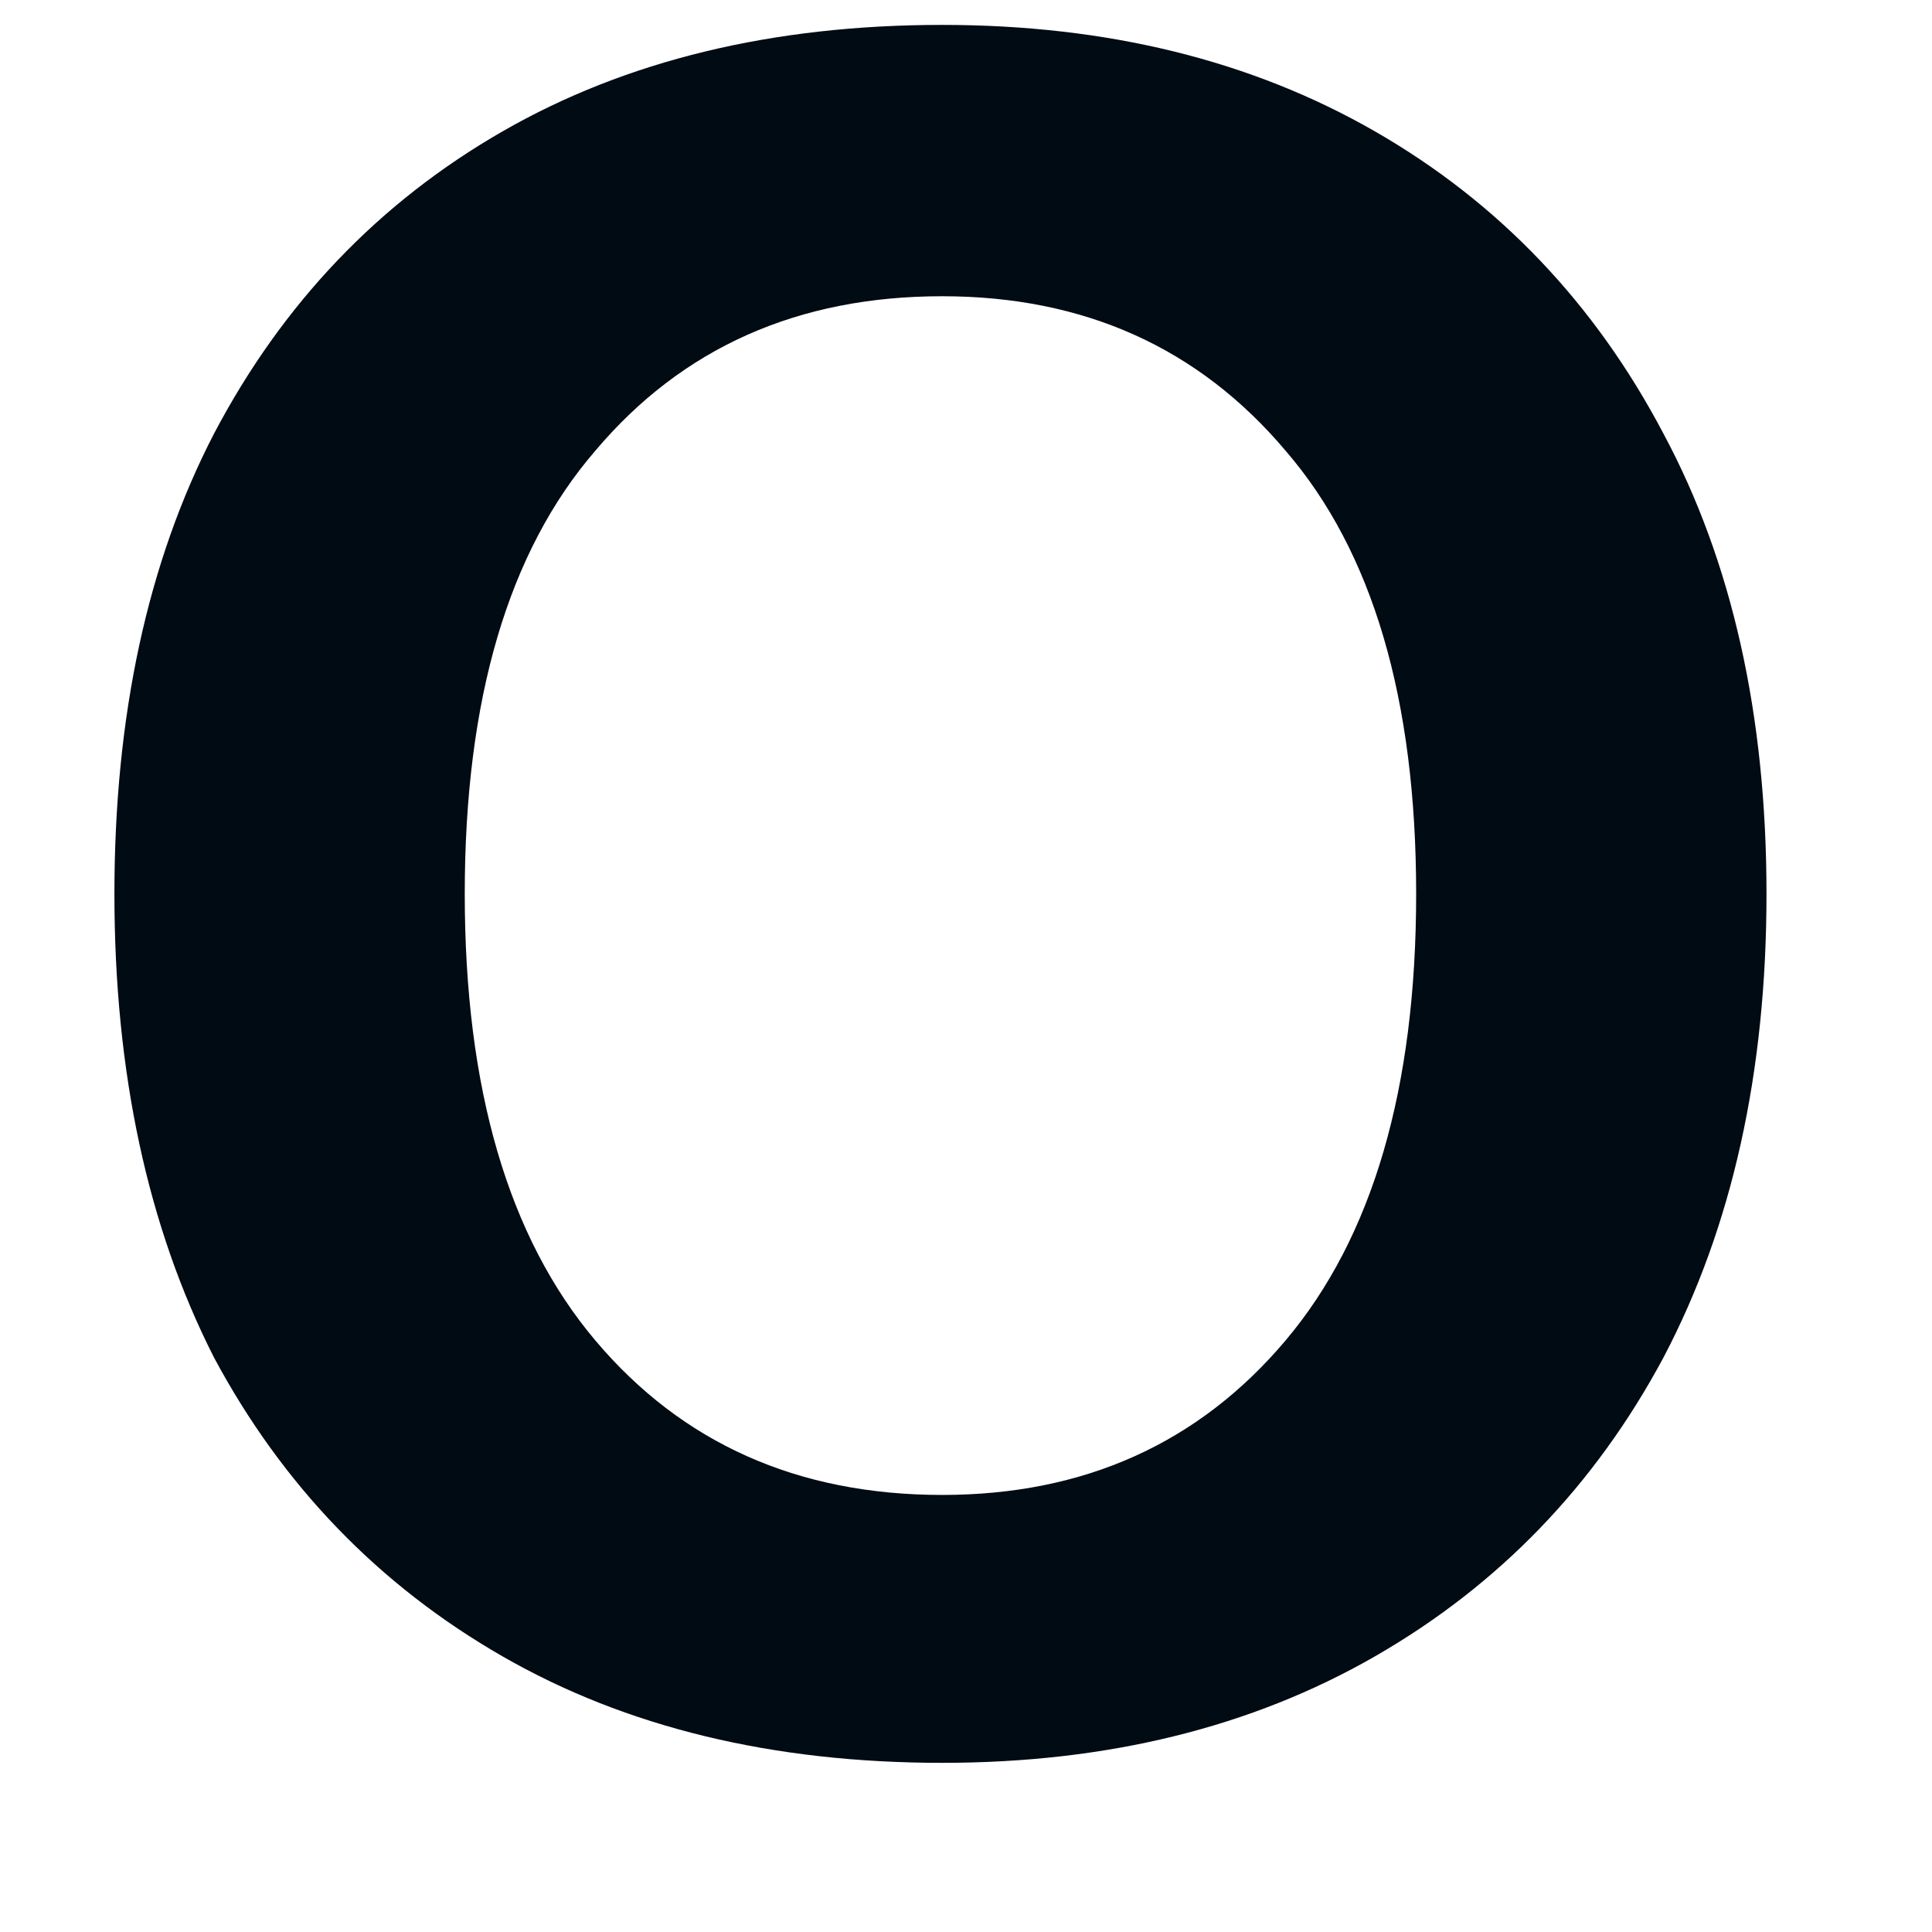 <?xml version="1.0" encoding="UTF-8" standalone="no"?><svg width='9' height='9' viewBox='0 0 9 9' fill='none' xmlns='http://www.w3.org/2000/svg'>
<path d='M4.389 8.212C3.6 8.212 2.917 8.047 2.341 7.716C1.765 7.385 1.317 6.921 0.997 6.324C0.688 5.716 0.533 4.996 0.533 4.164C0.533 3.332 0.688 2.617 0.997 2.02C1.317 1.412 1.765 0.943 2.341 0.612C2.917 0.281 3.6 0.116 4.389 0.116C5.157 0.116 5.829 0.281 6.405 0.612C6.981 0.943 7.429 1.412 7.749 2.02C8.069 2.617 8.229 3.332 8.229 4.164C8.229 4.996 8.069 5.716 7.749 6.324C7.429 6.921 6.981 7.385 6.405 7.716C5.829 8.047 5.157 8.212 4.389 8.212ZM4.389 6.964C5.05 6.964 5.584 6.724 5.989 6.244C6.394 5.764 6.597 5.071 6.597 4.164C6.597 3.257 6.394 2.569 5.989 2.1C5.584 1.62 5.05 1.38 4.389 1.38C3.717 1.38 3.178 1.62 2.773 2.1C2.368 2.569 2.165 3.257 2.165 4.164C2.165 5.071 2.368 5.764 2.773 6.244C3.178 6.724 3.717 6.964 4.389 6.964Z' fill='#010B13'/>
</svg>
